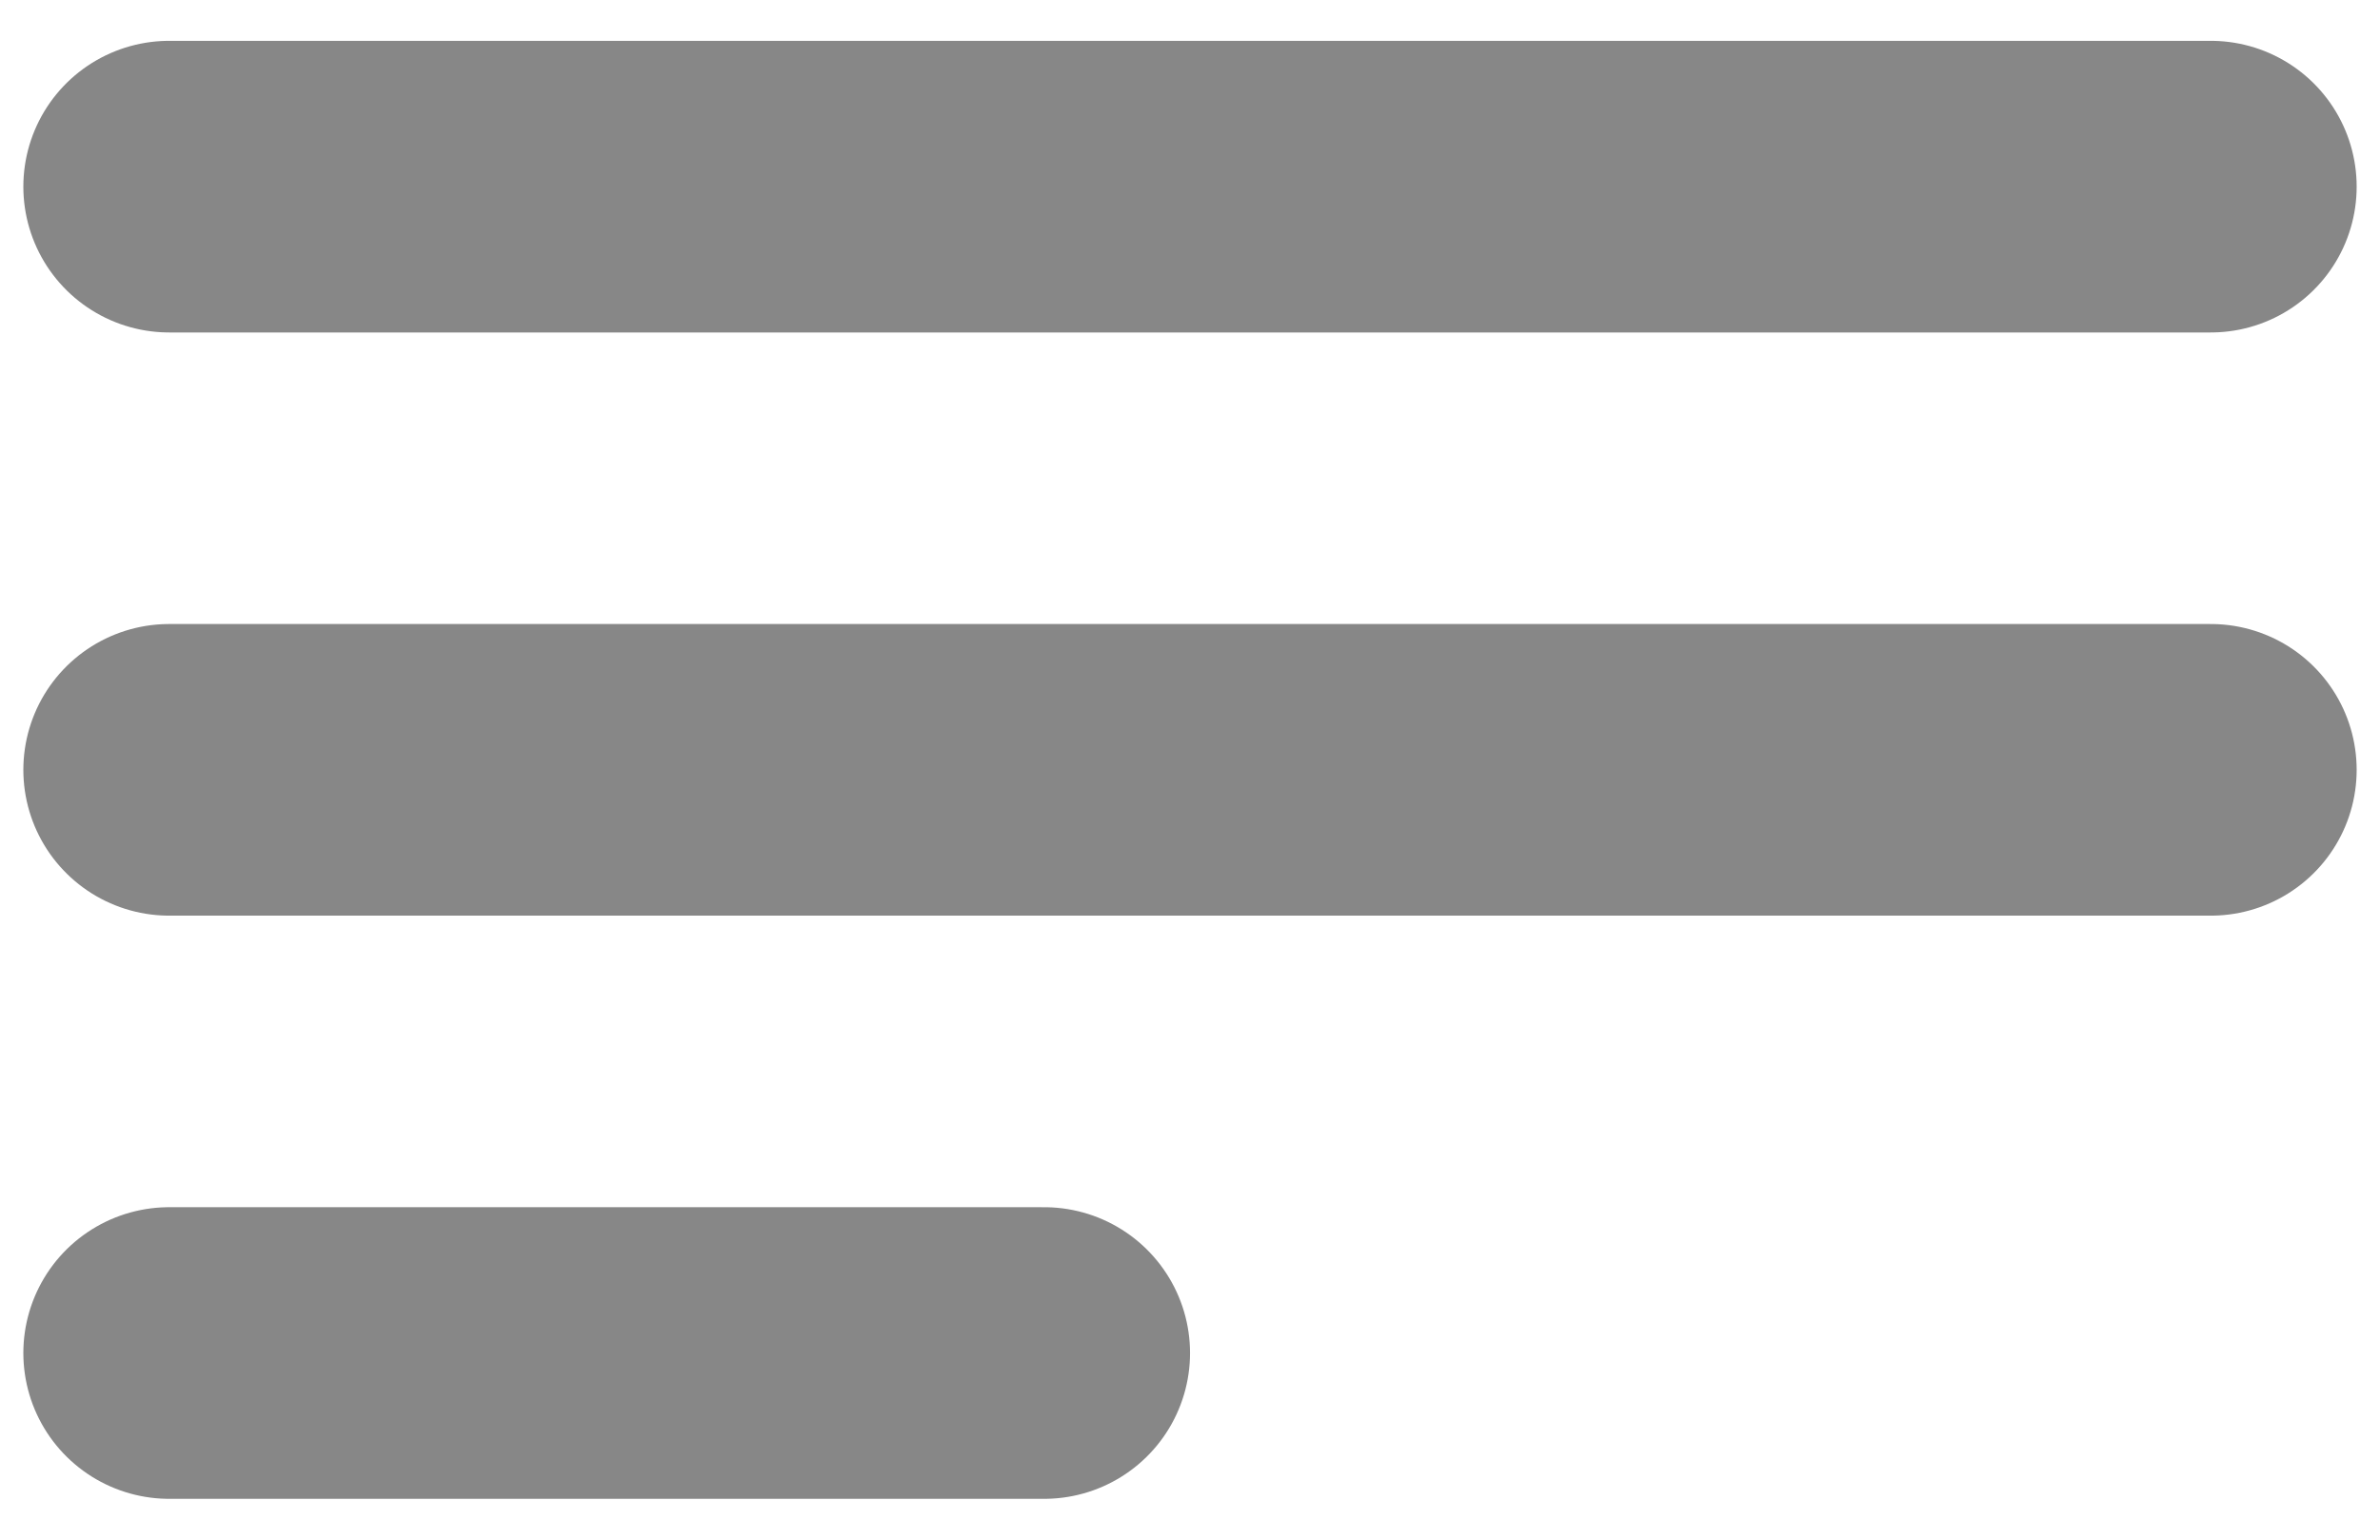 <svg width="34" height="22" viewBox="0 0 34 22" fill="none" xmlns="http://www.w3.org/2000/svg">
<path d="M2.417 2.667H31.583M2.417 11H31.583M2.417 19.333H14.917" stroke="#878787" stroke-width="4.167" stroke-linecap="round" stroke-linejoin="round"/>
</svg>
